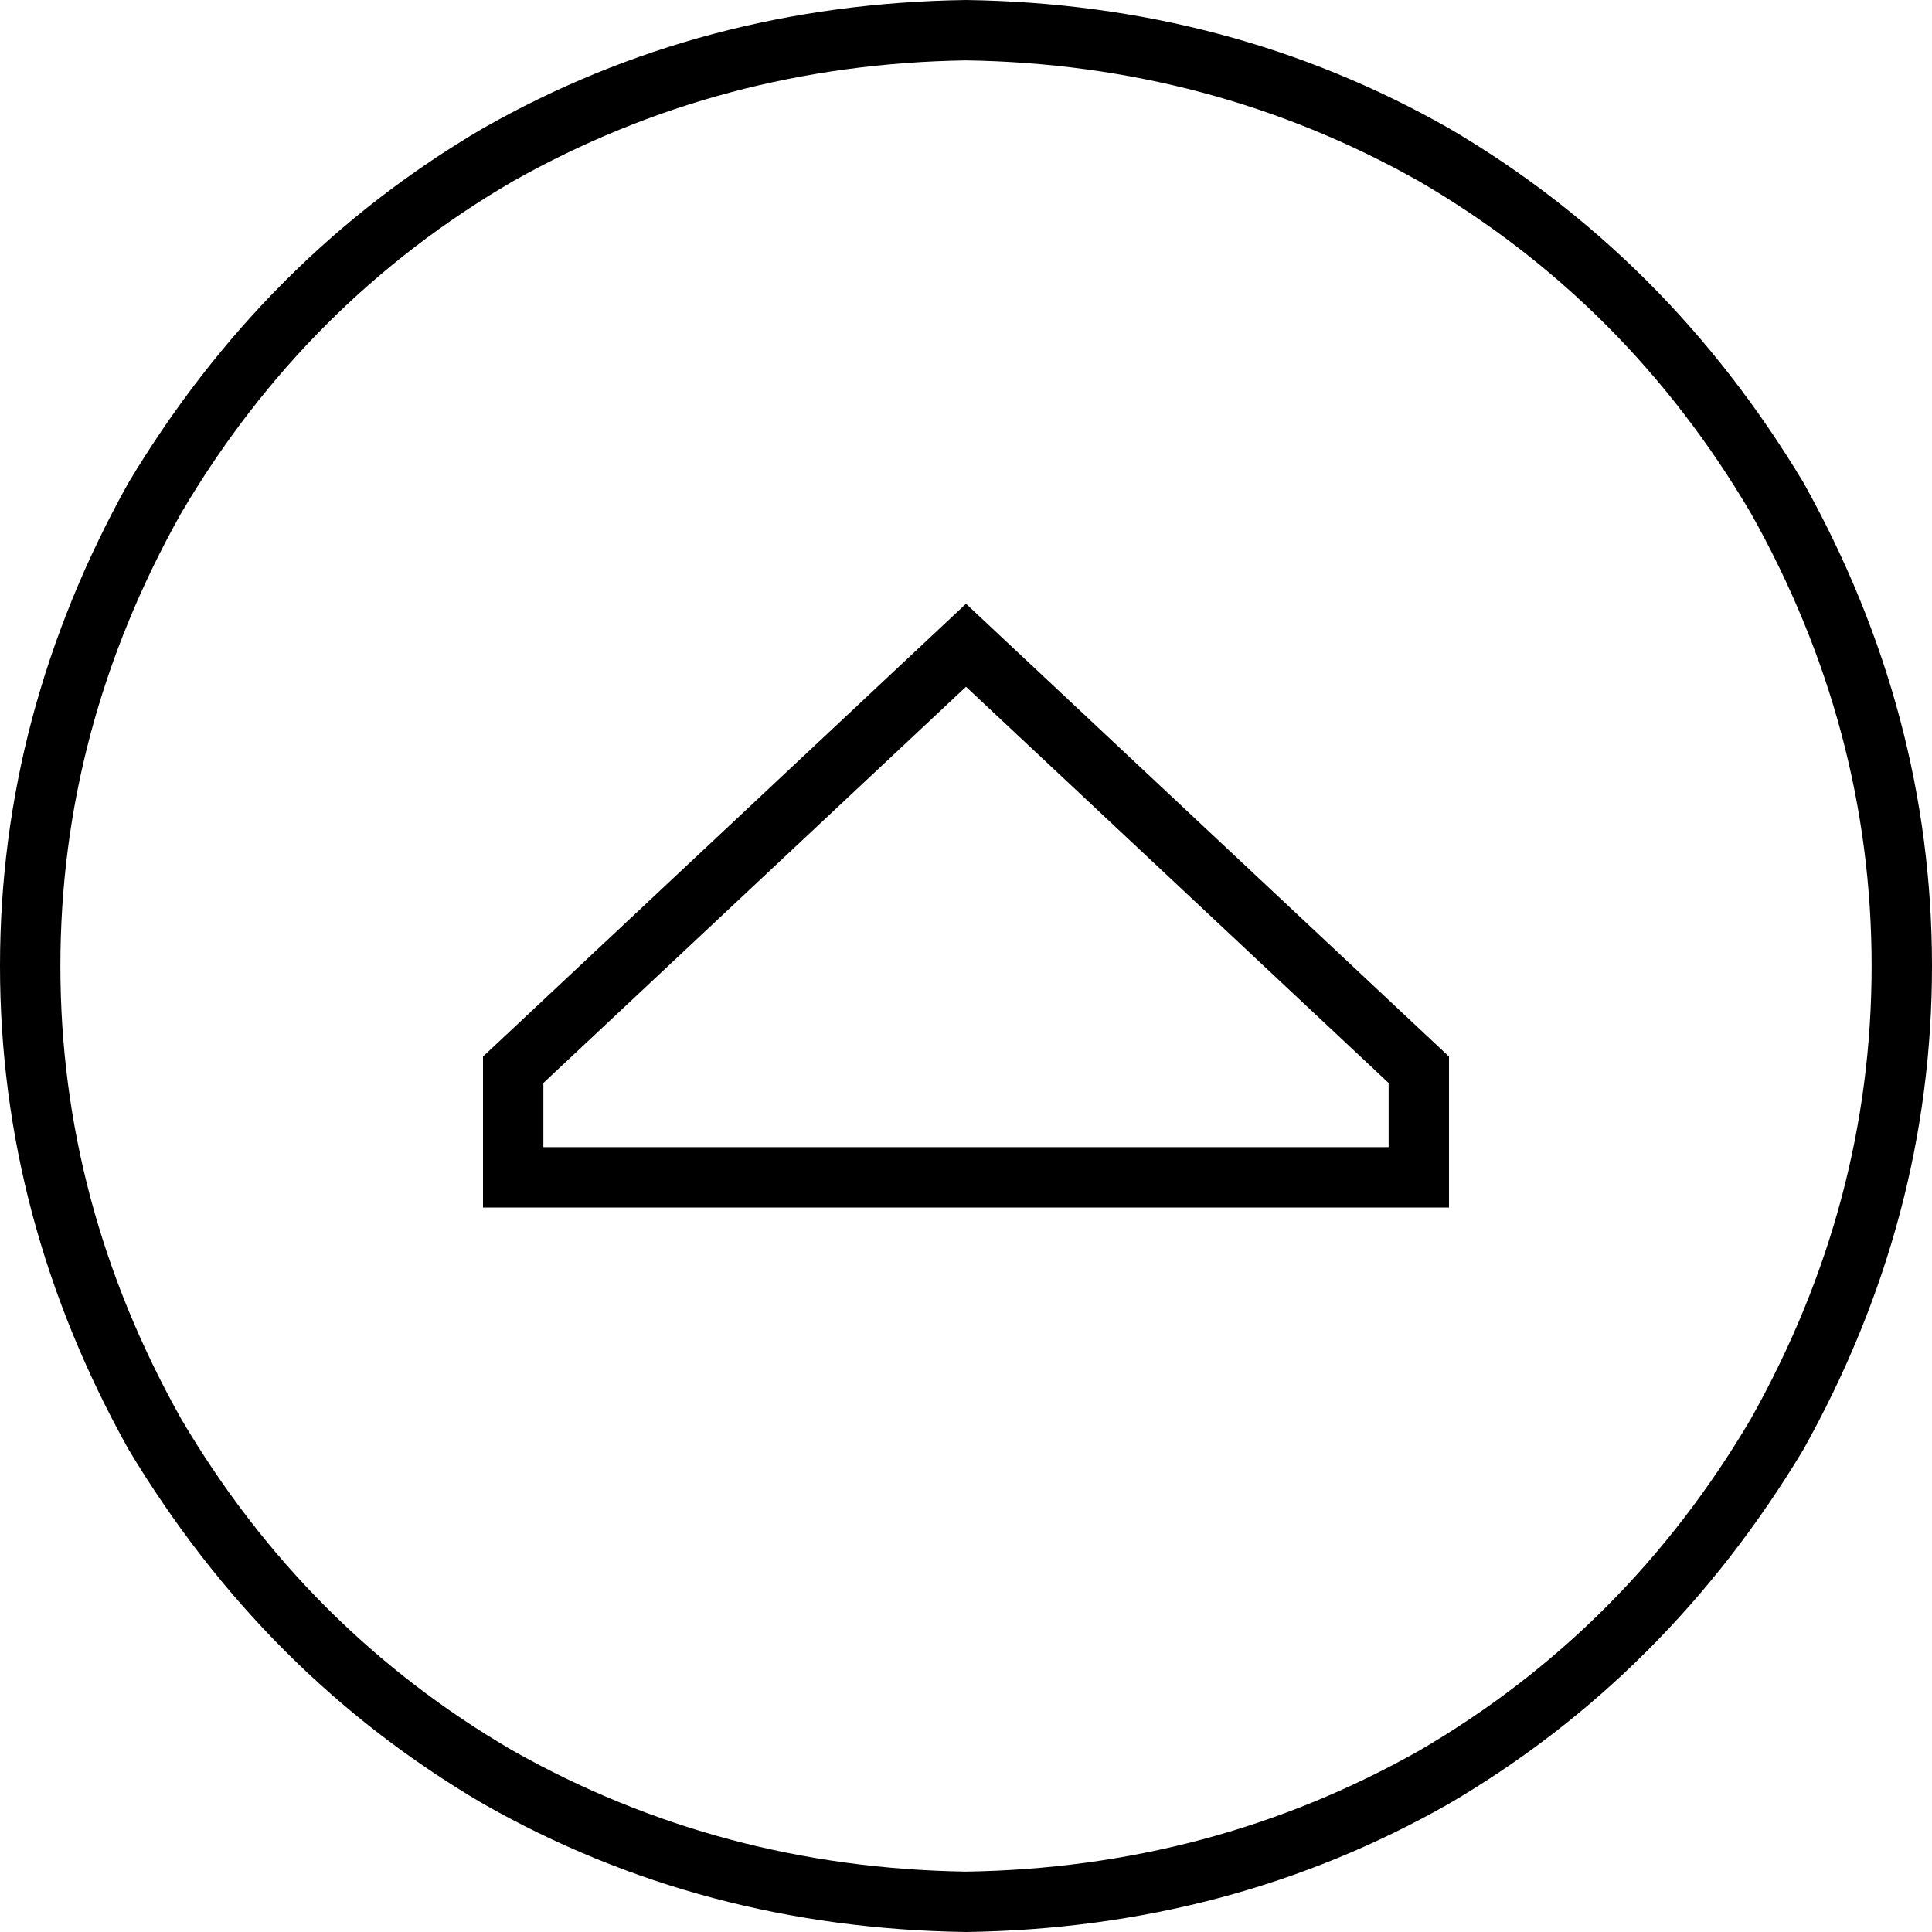 <svg xmlns="http://www.w3.org/2000/svg" viewBox="0 0 512 512">
  <path d="M 256 16 Q 321 17 376 48 L 376 48 L 376 48 Q 431 80 464 136 Q 496 193 496 256 Q 496 319 464 376 Q 431 432 376 464 Q 321 495 256 496 Q 191 495 136 464 Q 81 432 48 376 Q 16 319 16 256 Q 16 193 48 136 Q 81 80 136 48 Q 191 17 256 16 L 256 16 Z M 256 512 Q 326 511 384 478 L 384 478 L 384 478 Q 442 444 478 384 Q 512 323 512 256 Q 512 189 478 128 Q 442 68 384 34 Q 326 1 256 0 Q 186 1 128 34 Q 70 68 34 128 Q 0 189 0 256 Q 0 323 34 384 Q 70 444 128 478 Q 186 511 256 512 L 256 512 Z M 128 320 L 144 320 L 128 320 L 384 320 L 384 304 L 384 304 L 384 280 L 384 280 L 256 160 L 256 160 L 128 280 L 128 280 L 128 304 L 128 304 L 128 320 L 128 320 Z M 368 287 L 368 304 L 368 287 L 368 304 L 144 304 L 144 304 L 144 287 L 144 287 L 256 182 L 256 182 L 368 287 L 368 287 Z" />
</svg>